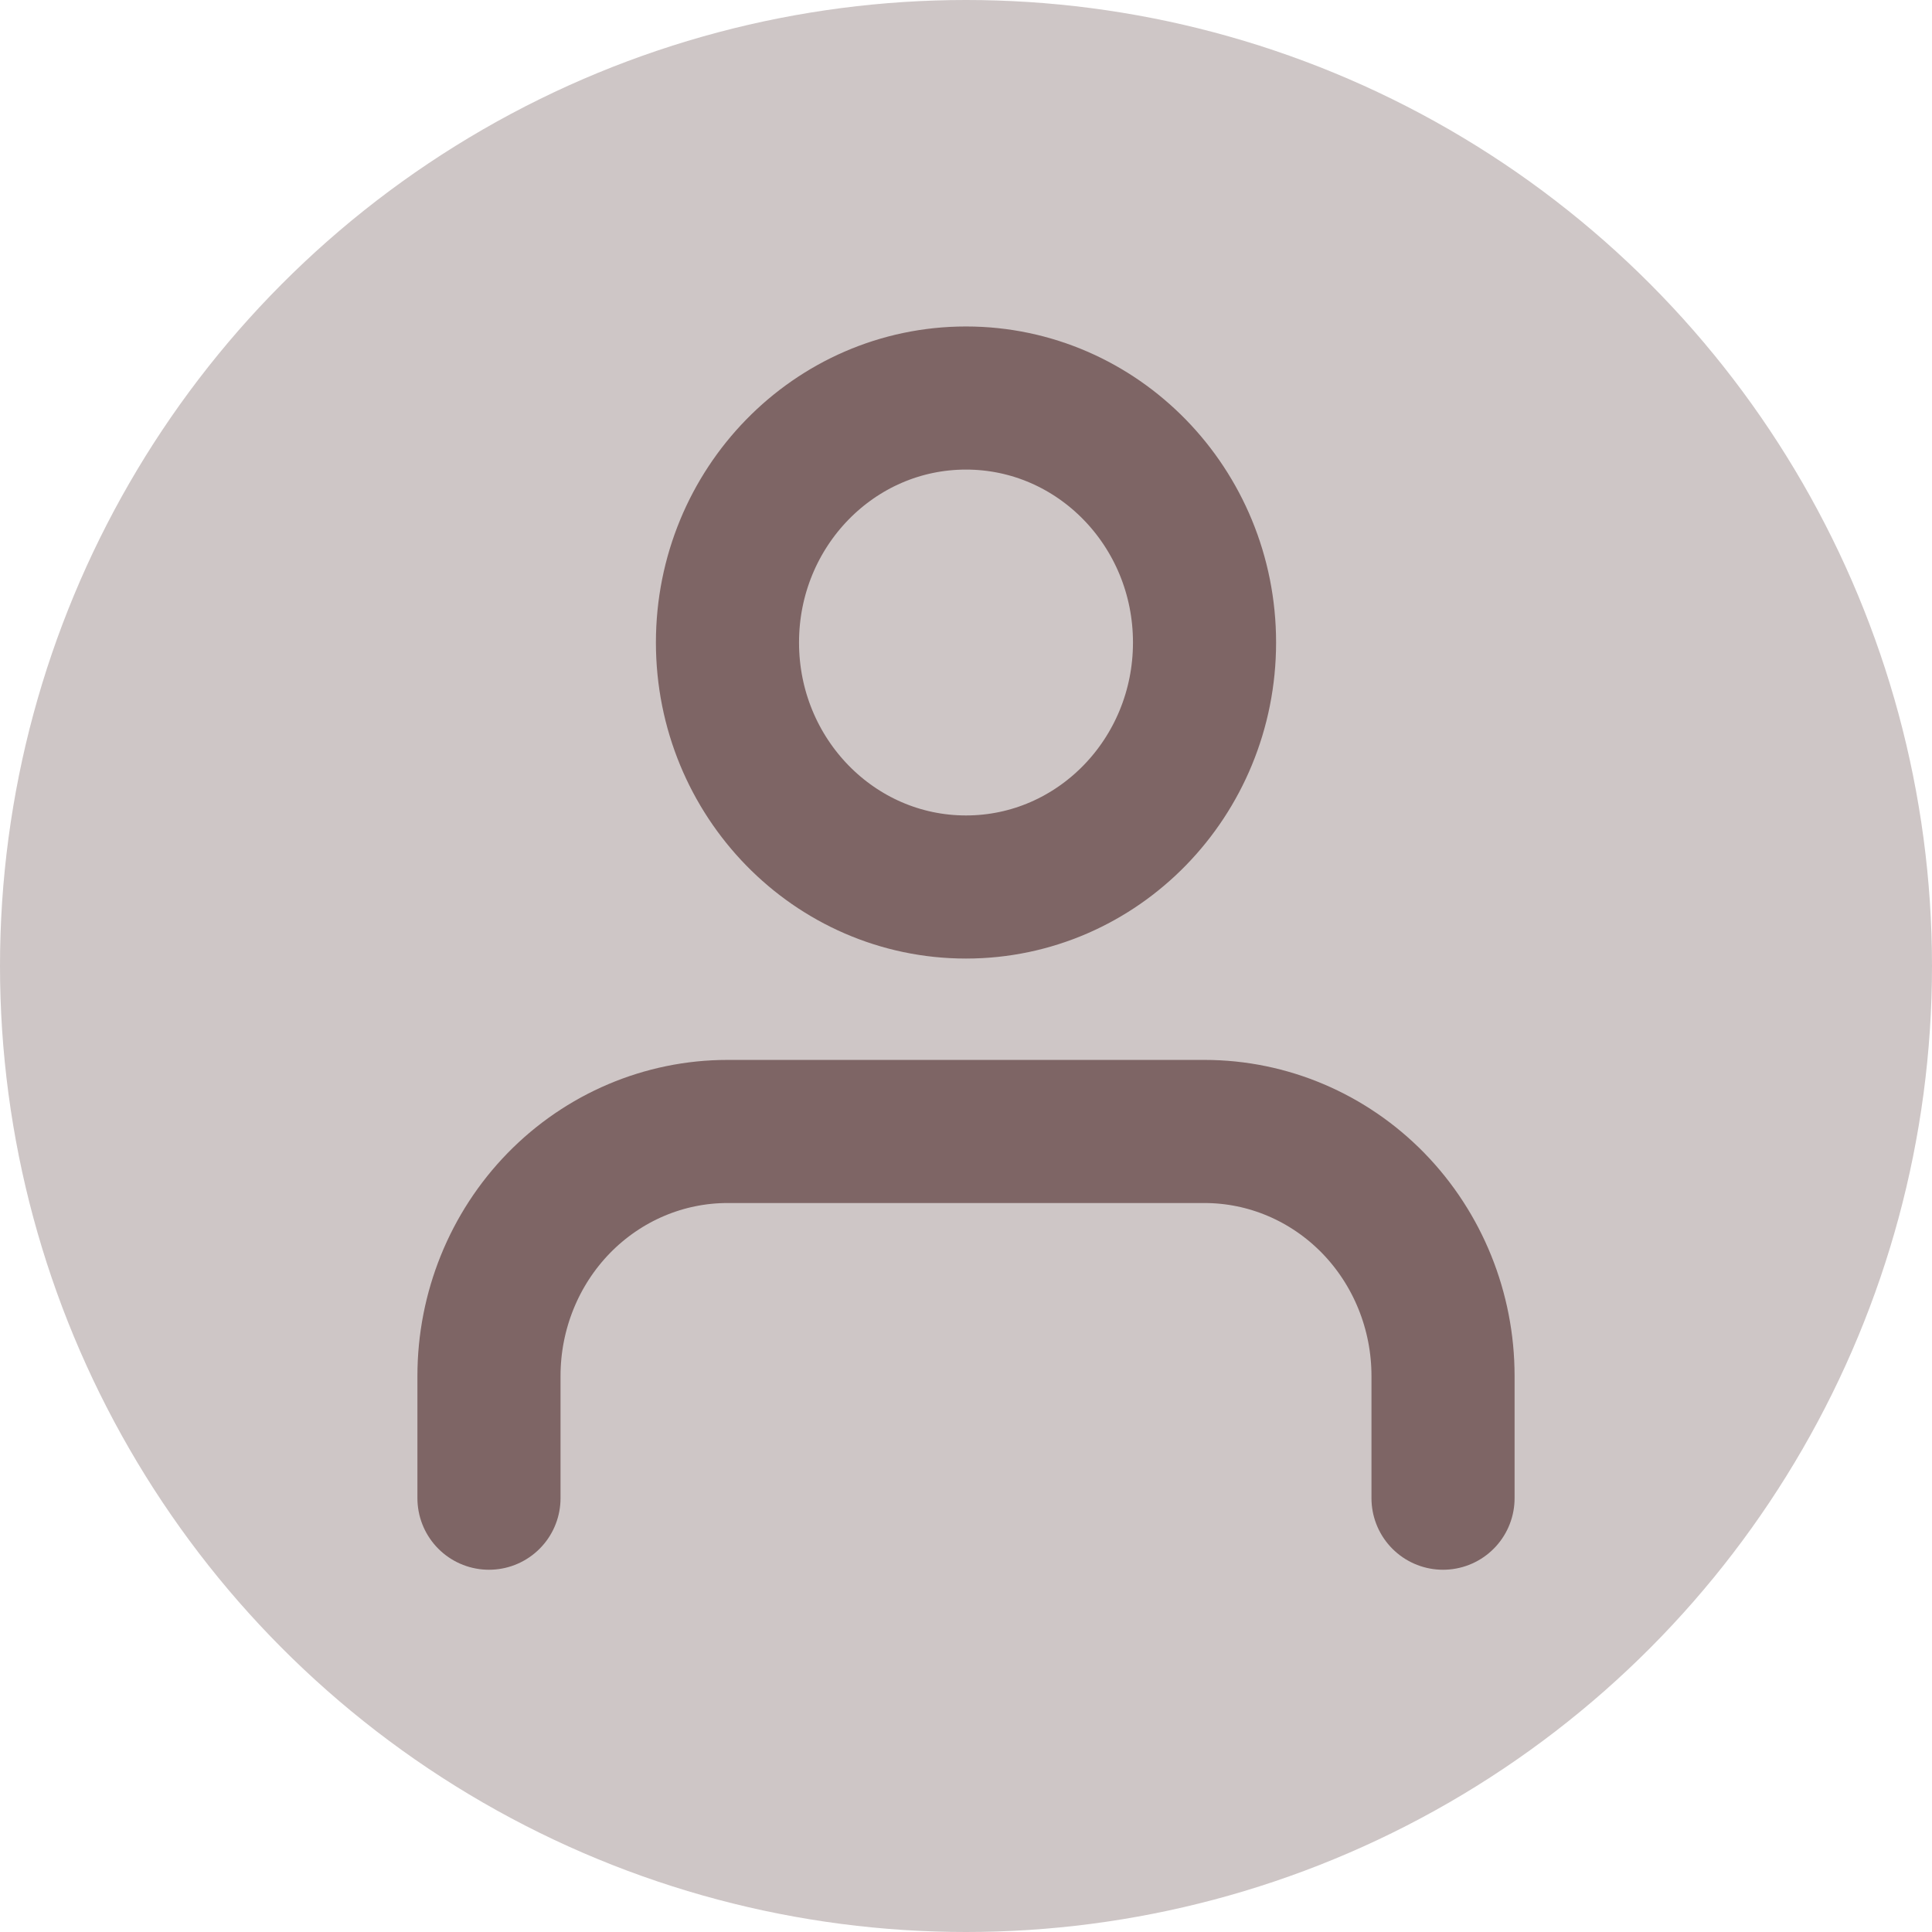 <svg width="54" height="54" viewBox="0 0 54 54" fill="none" xmlns="http://www.w3.org/2000/svg">
<circle cx="27" cy="27" r="27" fill="#CEC6C6"/>
<path d="M40.333 41.875V38.458C40.333 36.646 39.631 34.908 38.381 33.626C37.13 32.345 35.435 31.625 33.667 31.625H20.333C18.565 31.625 16.87 32.345 15.619 33.626C14.369 34.908 13.667 36.646 13.667 38.458V41.875M33.667 17.958C33.667 21.732 30.682 24.792 27 24.792C23.318 24.792 20.333 21.732 20.333 17.958C20.333 14.184 23.318 11.125 27 11.125C30.682 11.125 33.667 14.184 33.667 17.958Z" stroke="#7E6565" stroke-width="4" stroke-linecap="round" stroke-linejoin="round"/>
</svg>
